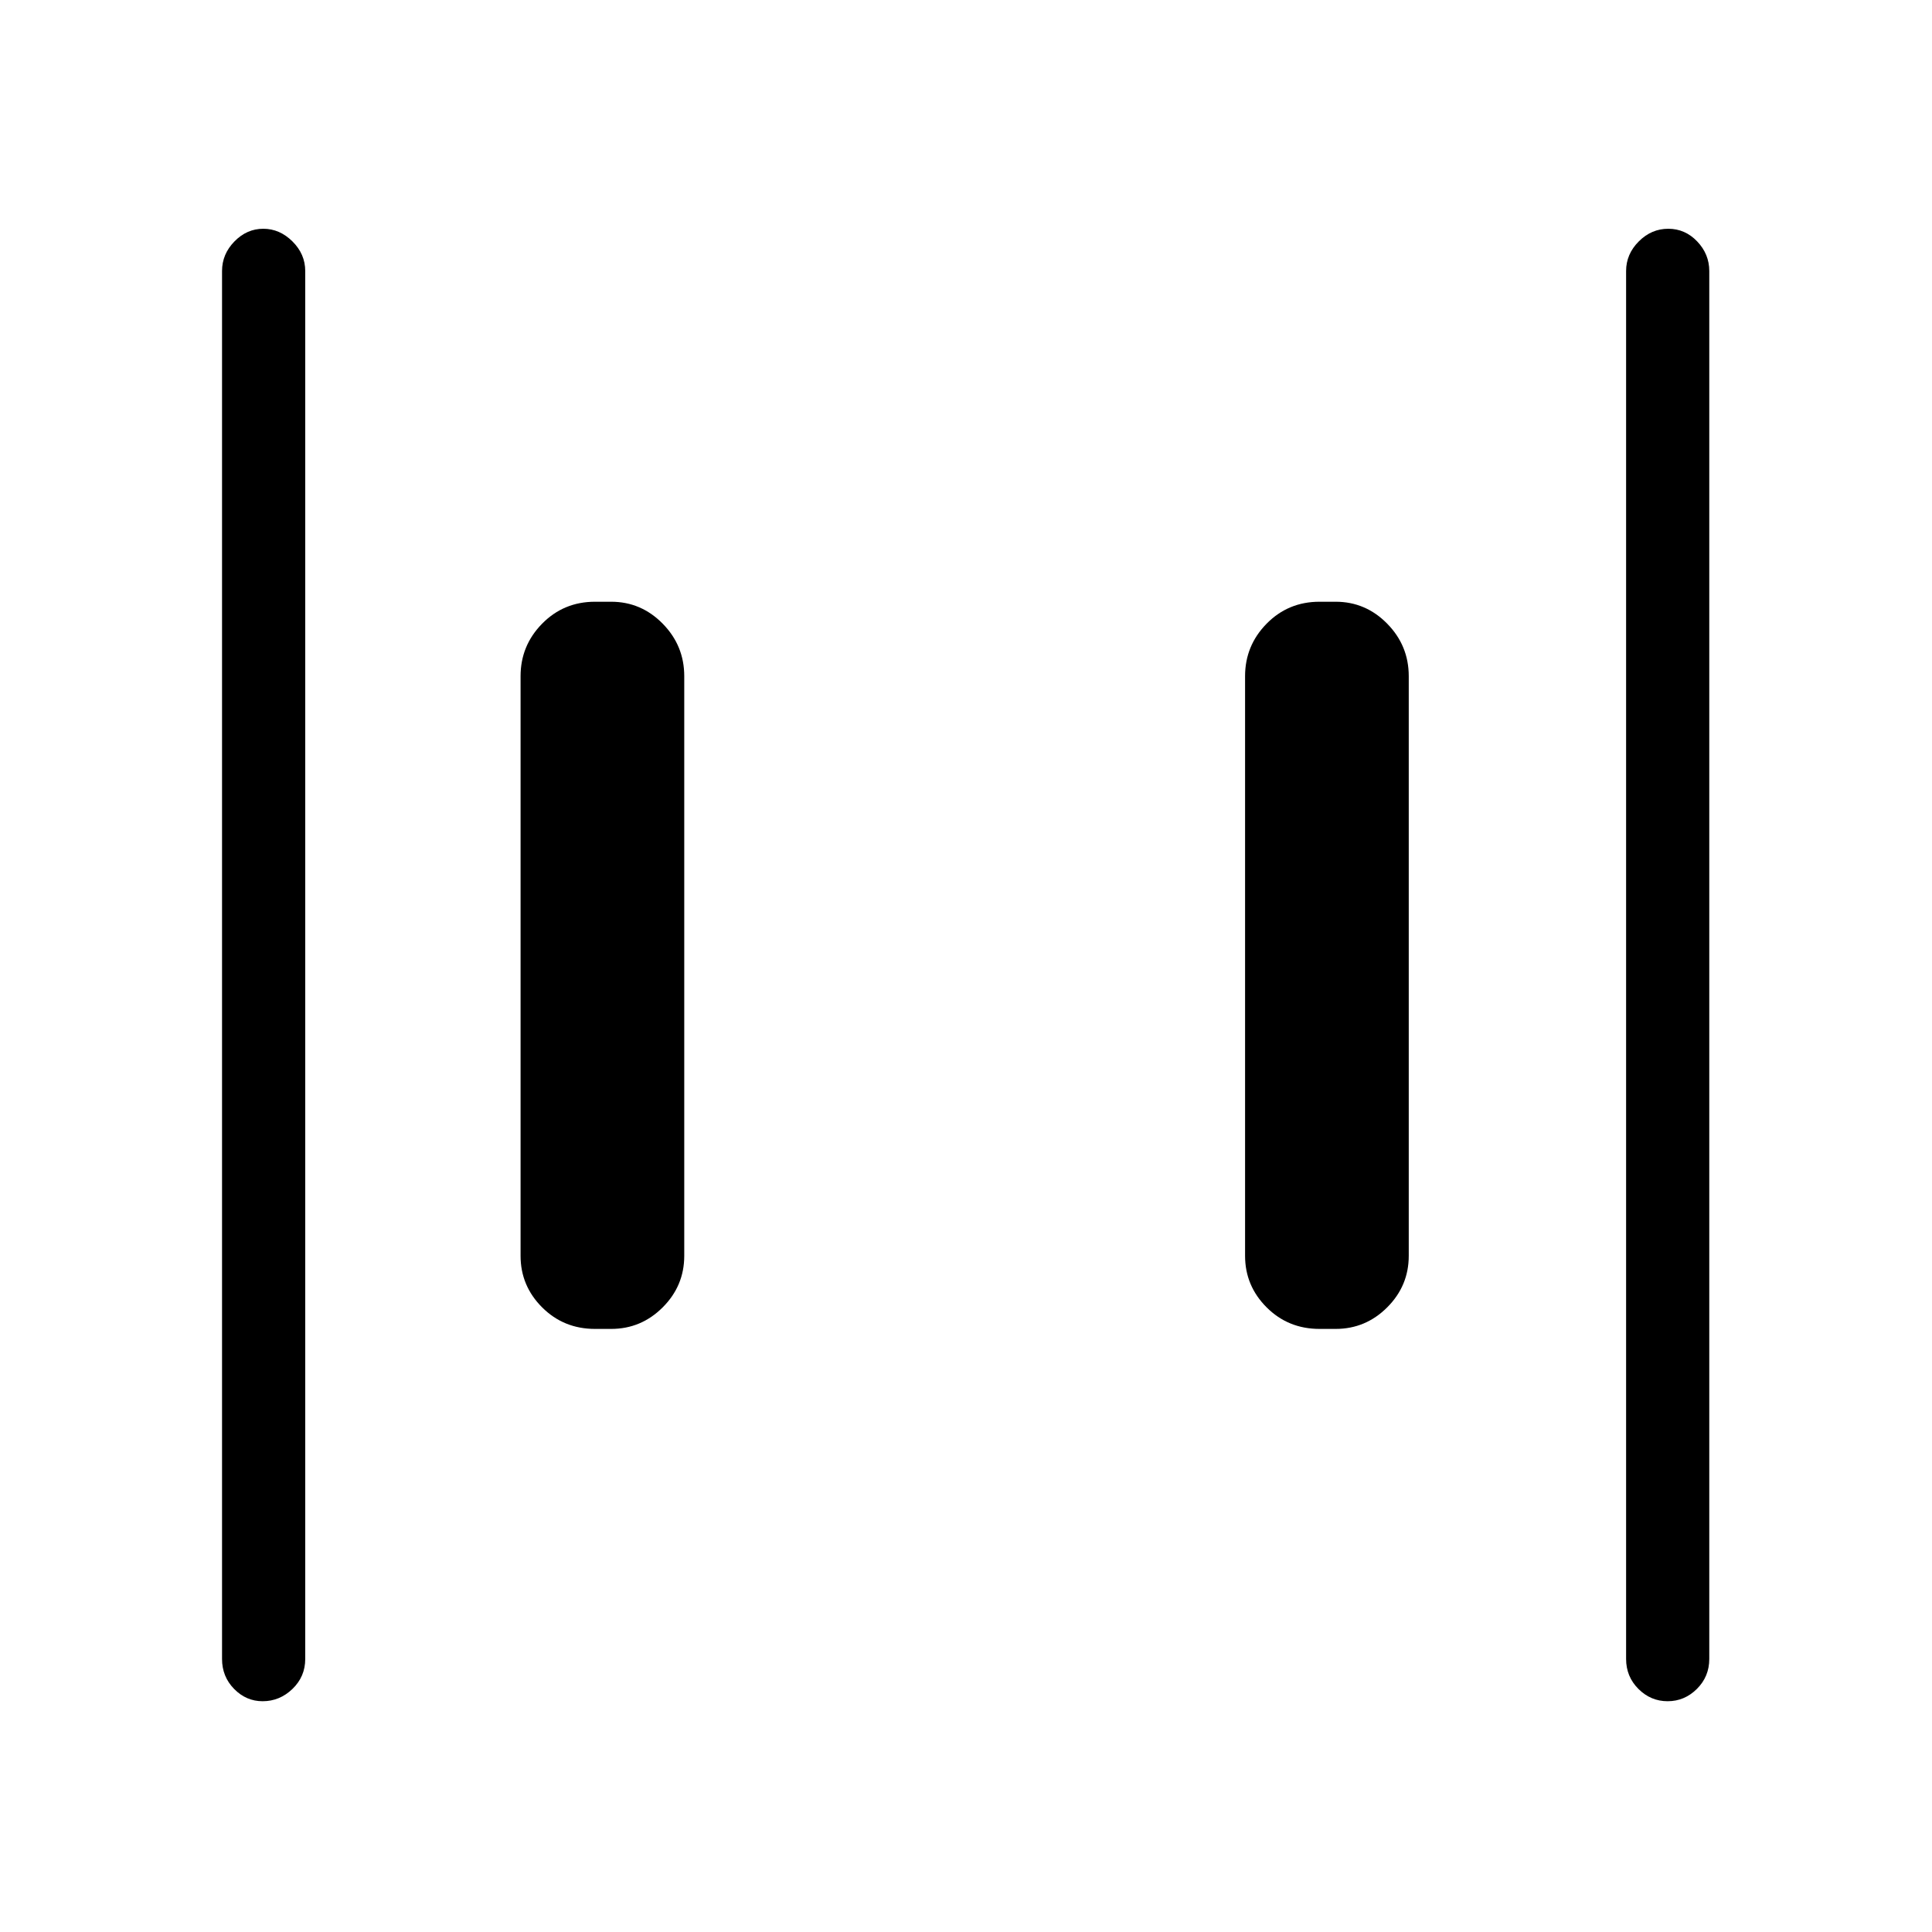 <svg xmlns="http://www.w3.org/2000/svg" height="40" viewBox="0 -960 960 960" width="40"><path d="M655.67-299.67q-15.57 0-26.29-10.71-10.71-10.7-10.71-25.62v-288q0-15.2 10.71-26.1Q640.1-661 655.67-661h8q14.91 0 25.62 10.9T700-624v288q0 14.92-10.71 25.62-10.71 10.71-25.62 10.71h-8Zm-360 0q-15.57 0-26.29-10.71-10.71-10.7-10.71-25.62v-288q0-15.2 10.71-26.1Q280.1-661 295.67-661h8q14.91 0 25.62 10.9T340-624v288q0 14.92-10.71 25.62-10.71 10.71-25.62 10.71h-8Zm532.96 185q-8.38 0-14.51-6.11-6.12-6.12-6.12-14.89v-689.66q0-8.4 6.29-14.7 6.28-6.3 14.66-6.3 8.38 0 14.38 6.3t6 14.7v689.66q0 8.77-6.16 14.89-6.16 6.11-14.54 6.11Zm-698.13 0q-8.18 0-14.17-6.11-6-6.12-6-14.89v-689.66q0-8.4 6.16-14.7 6.15-6.3 14.33-6.3t14.51 6.3q6.34 6.3 6.34 14.7v689.66q0 8.77-6.35 14.89-6.35 6.11-14.82 6.11Z"/></svg>